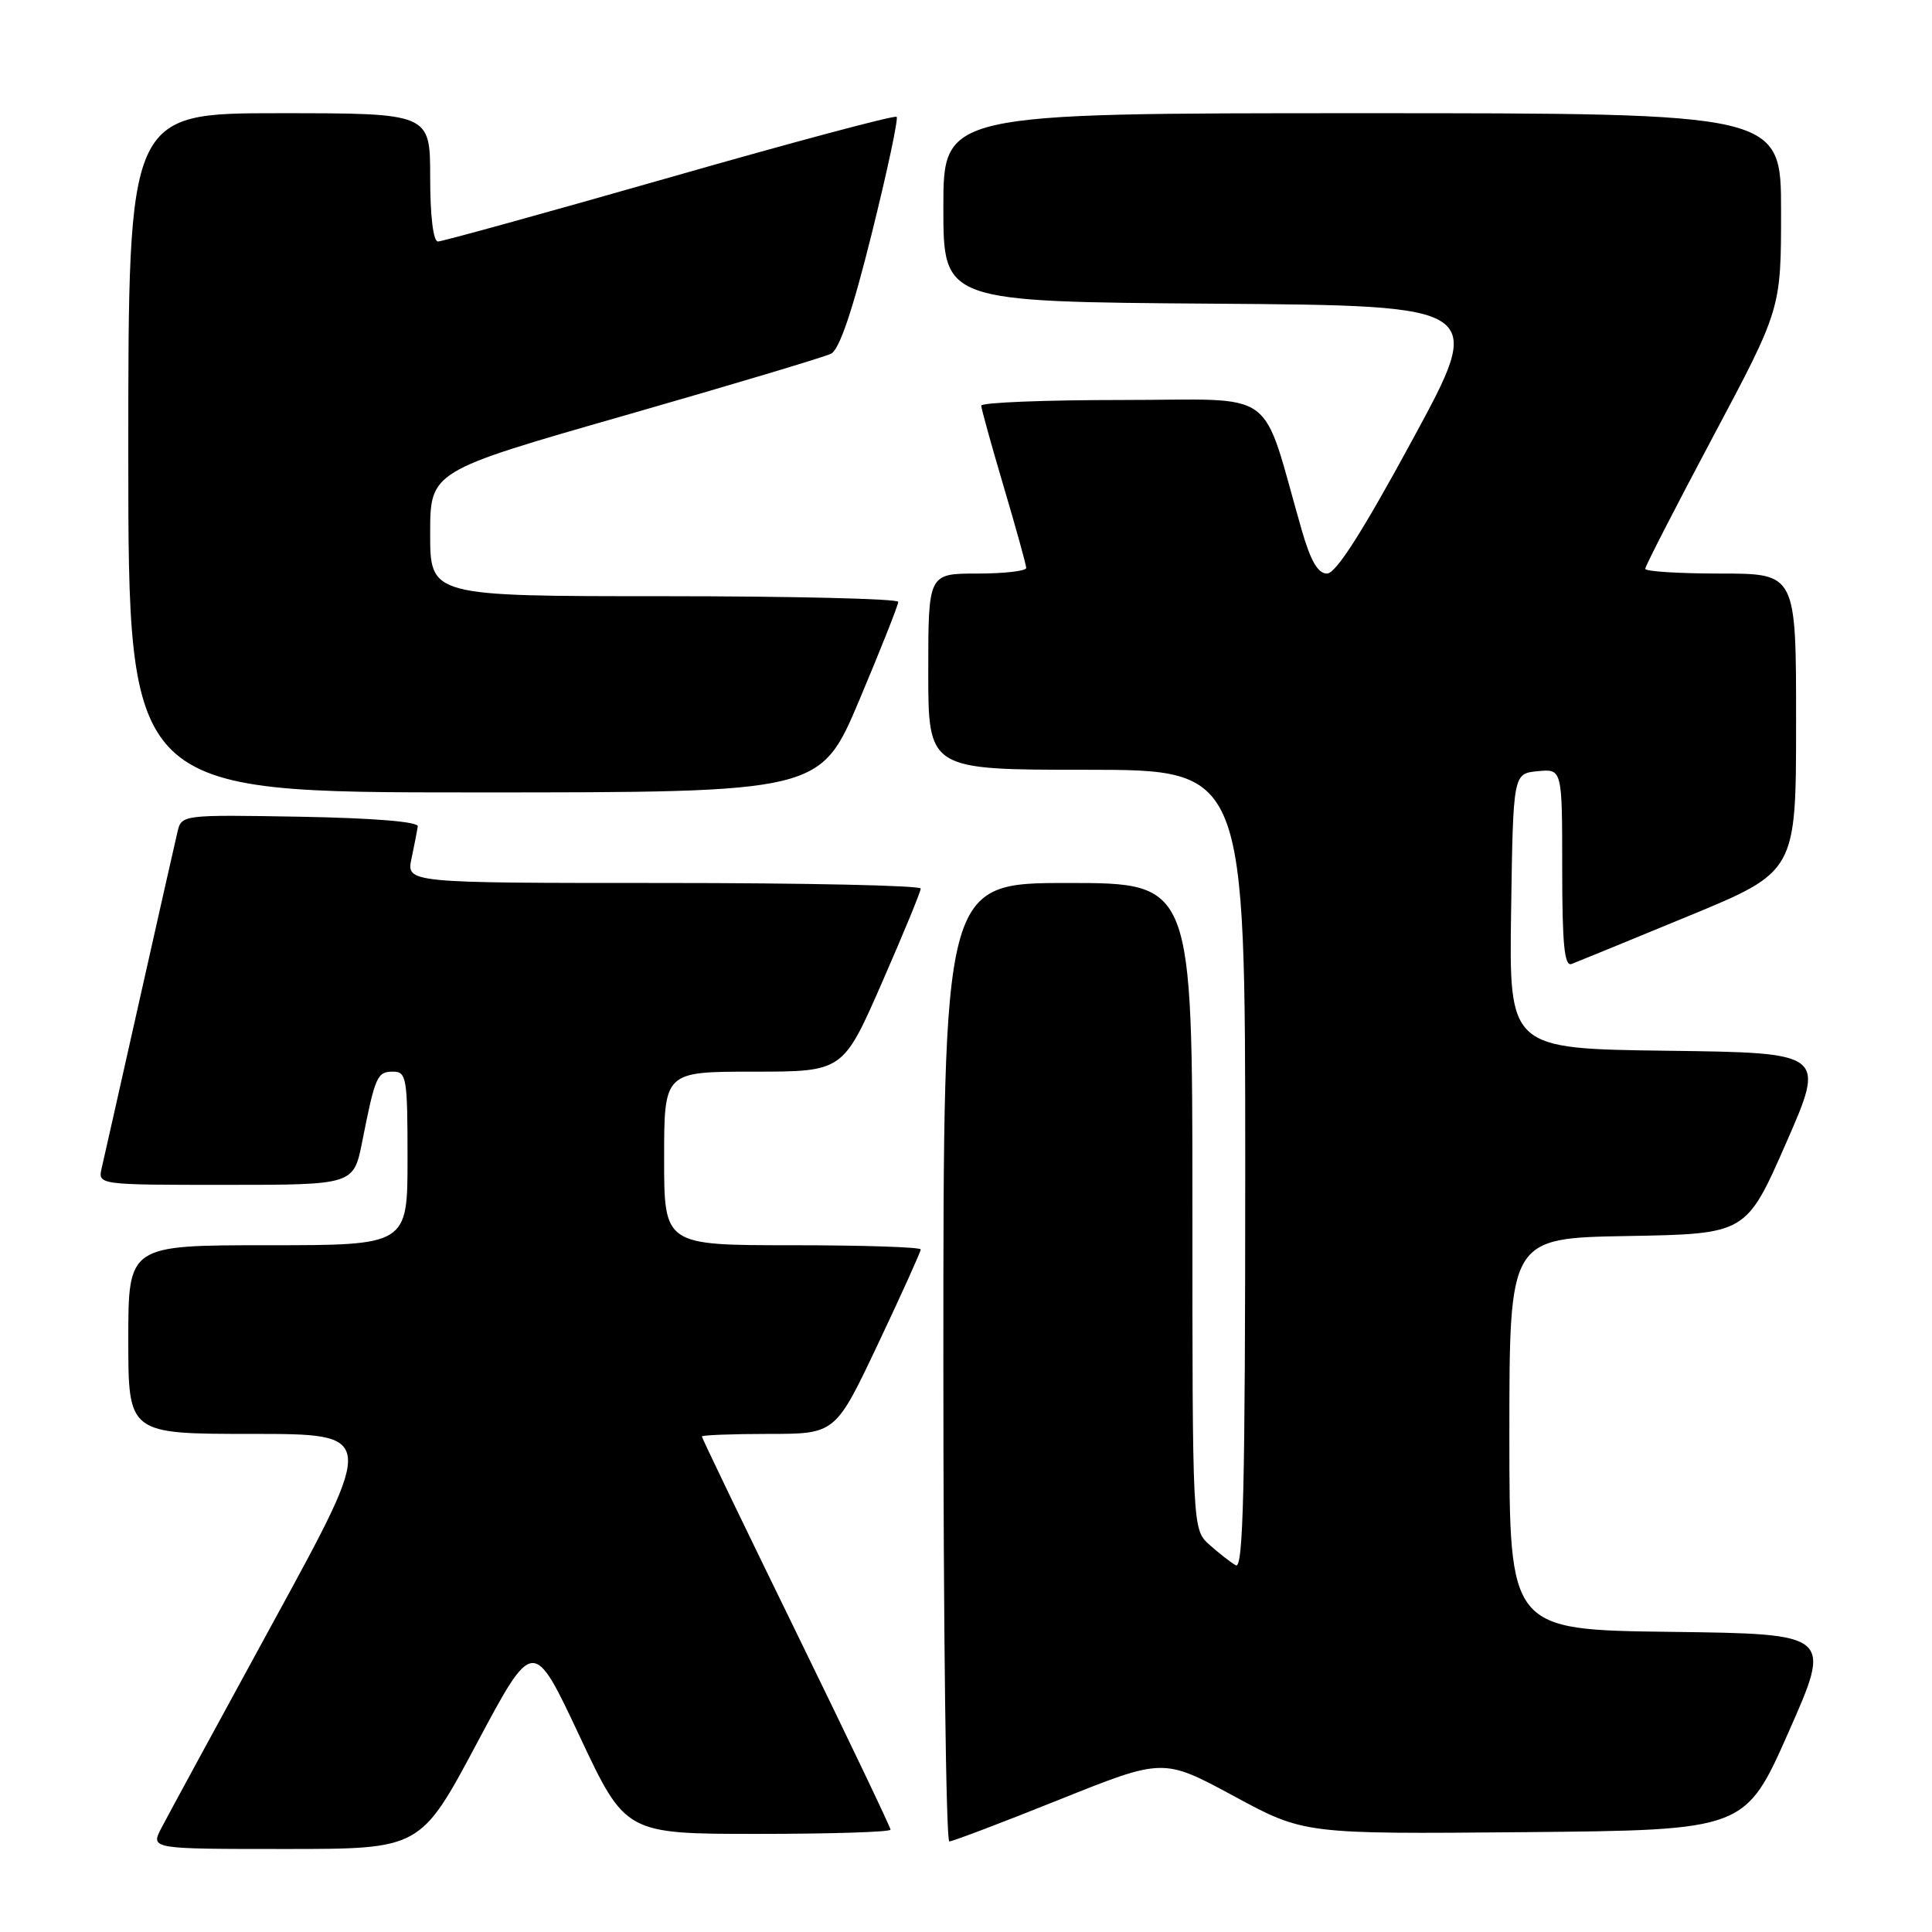 <?xml version="1.0" encoding="UTF-8" standalone="no"?>
<!DOCTYPE svg PUBLIC "-//W3C//DTD SVG 1.1//EN" "http://www.w3.org/Graphics/SVG/1.1/DTD/svg11.dtd" >
<svg xmlns="http://www.w3.org/2000/svg" xmlns:xlink="http://www.w3.org/1999/xlink" version="1.1" viewBox="0 0 256 256">
 <g >
 <path fill="currentColor"
d=" M 63.19 230.99 C 70.66 216.99 70.66 216.99 76.77 229.99 C 82.88 243.00 82.88 243.00 100.44 243.00 C 110.10 243.00 118.00 242.75 118.00 242.44 C 118.00 242.13 112.38 230.36 105.50 216.28 C 98.62 202.21 93.00 190.53 93.00 190.34 C 93.00 190.16 96.98 190.00 101.85 190.00 C 110.70 190.00 110.70 190.00 116.35 178.06 C 119.46 171.49 122.00 165.86 122.00 165.56 C 122.00 165.25 114.35 165.00 105.00 165.00 C 88.00 165.00 88.00 165.00 88.00 153.50 C 88.00 142.00 88.00 142.00 99.85 142.00 C 111.70 142.00 111.70 142.00 116.85 130.24 C 119.68 123.78 122.00 118.15 122.00 117.74 C 122.00 117.33 106.66 117.00 87.92 117.00 C 53.84 117.00 53.84 117.00 54.53 113.75 C 54.91 111.96 55.28 110.05 55.36 109.50 C 55.45 108.88 49.53 108.40 39.78 108.22 C 24.14 107.95 24.05 107.96 23.52 110.22 C 23.22 111.48 20.96 121.50 18.49 132.50 C 16.02 143.50 13.77 153.51 13.48 154.75 C 12.96 157.00 12.96 157.00 29.91 157.00 C 46.86 157.00 46.86 157.00 48.00 151.25 C 49.71 142.60 49.98 142.00 52.07 142.00 C 53.87 142.00 54.00 142.80 54.00 153.50 C 54.00 165.00 54.00 165.00 35.50 165.00 C 17.00 165.00 17.00 165.00 17.00 177.50 C 17.00 190.00 17.00 190.00 33.42 190.00 C 49.83 190.00 49.83 190.00 36.31 214.75 C 28.88 228.36 22.15 240.74 21.37 242.25 C 19.95 245.00 19.95 245.00 37.83 245.00 C 55.72 245.00 55.72 245.00 63.19 230.99 Z  M 140.35 238.47 C 154.14 232.94 154.14 232.94 163.47 237.98 C 172.80 243.03 172.80 243.03 202.03 242.77 C 231.25 242.50 231.25 242.50 237.00 229.50 C 242.75 216.50 242.75 216.50 221.37 216.23 C 200.00 215.96 200.00 215.96 200.00 190.01 C 200.00 164.05 200.00 164.05 215.69 163.78 C 231.38 163.50 231.38 163.50 236.65 151.50 C 241.91 139.50 241.91 139.50 220.93 139.23 C 199.96 138.96 199.96 138.96 200.23 120.73 C 200.50 102.50 200.50 102.50 203.75 102.19 C 207.00 101.87 207.00 101.87 207.00 115.04 C 207.00 125.17 207.29 128.10 208.25 127.73 C 208.94 127.47 215.91 124.61 223.74 121.38 C 237.99 115.50 237.99 115.50 237.99 95.75 C 238.00 76.00 238.00 76.00 228.00 76.00 C 222.50 76.00 218.00 75.72 218.00 75.37 C 218.00 75.03 222.05 67.14 227.00 57.84 C 236.00 40.93 236.00 40.93 236.00 27.97 C 236.00 15.00 236.00 15.00 180.50 15.00 C 125.00 15.00 125.00 15.00 125.00 27.49 C 125.00 39.98 125.00 39.98 160.91 40.24 C 196.81 40.50 196.81 40.50 187.17 58.25 C 180.53 70.49 177.01 76.00 175.84 76.00 C 174.63 76.00 173.67 74.34 172.49 70.25 C 166.96 51.01 169.71 53.00 148.75 53.00 C 138.44 53.00 130.01 53.34 130.02 53.75 C 130.03 54.16 131.37 59.00 133.00 64.50 C 134.63 70.00 135.97 74.84 135.98 75.25 C 135.99 75.66 133.07 76.00 129.50 76.00 C 123.00 76.00 123.00 76.00 123.00 89.00 C 123.00 102.00 123.00 102.00 144.00 102.00 C 165.00 102.00 165.00 102.00 165.00 155.06 C 165.00 197.22 164.74 207.97 163.75 207.41 C 163.06 207.02 161.49 205.79 160.25 204.68 C 158.00 202.65 158.00 202.65 158.00 159.83 C 158.00 117.00 158.00 117.00 141.50 117.00 C 125.00 117.00 125.00 117.00 125.00 180.50 C 125.00 215.43 125.35 244.00 125.79 244.00 C 126.22 244.00 132.77 241.51 140.35 238.47 Z  M 113.87 92.75 C 116.71 86.01 119.03 80.16 119.02 79.75 C 119.01 79.34 105.05 79.00 88.00 79.00 C 57.00 79.00 57.00 79.00 57.00 70.72 C 57.00 62.44 57.00 62.44 82.75 55.06 C 96.91 51.00 109.23 47.31 110.12 46.87 C 111.22 46.33 112.98 41.14 115.50 30.99 C 117.57 22.70 119.05 15.72 118.81 15.48 C 118.56 15.23 105.02 18.85 88.71 23.52 C 72.40 28.18 58.59 32.00 58.03 32.00 C 57.41 32.00 57.00 28.64 57.00 23.50 C 57.00 15.00 57.00 15.00 37.00 15.00 C 17.00 15.00 17.00 15.00 17.00 60.00 C 17.00 105.00 17.00 105.00 62.85 105.00 C 108.70 105.00 108.70 105.00 113.87 92.75 Z "/>
</g>
</svg>
